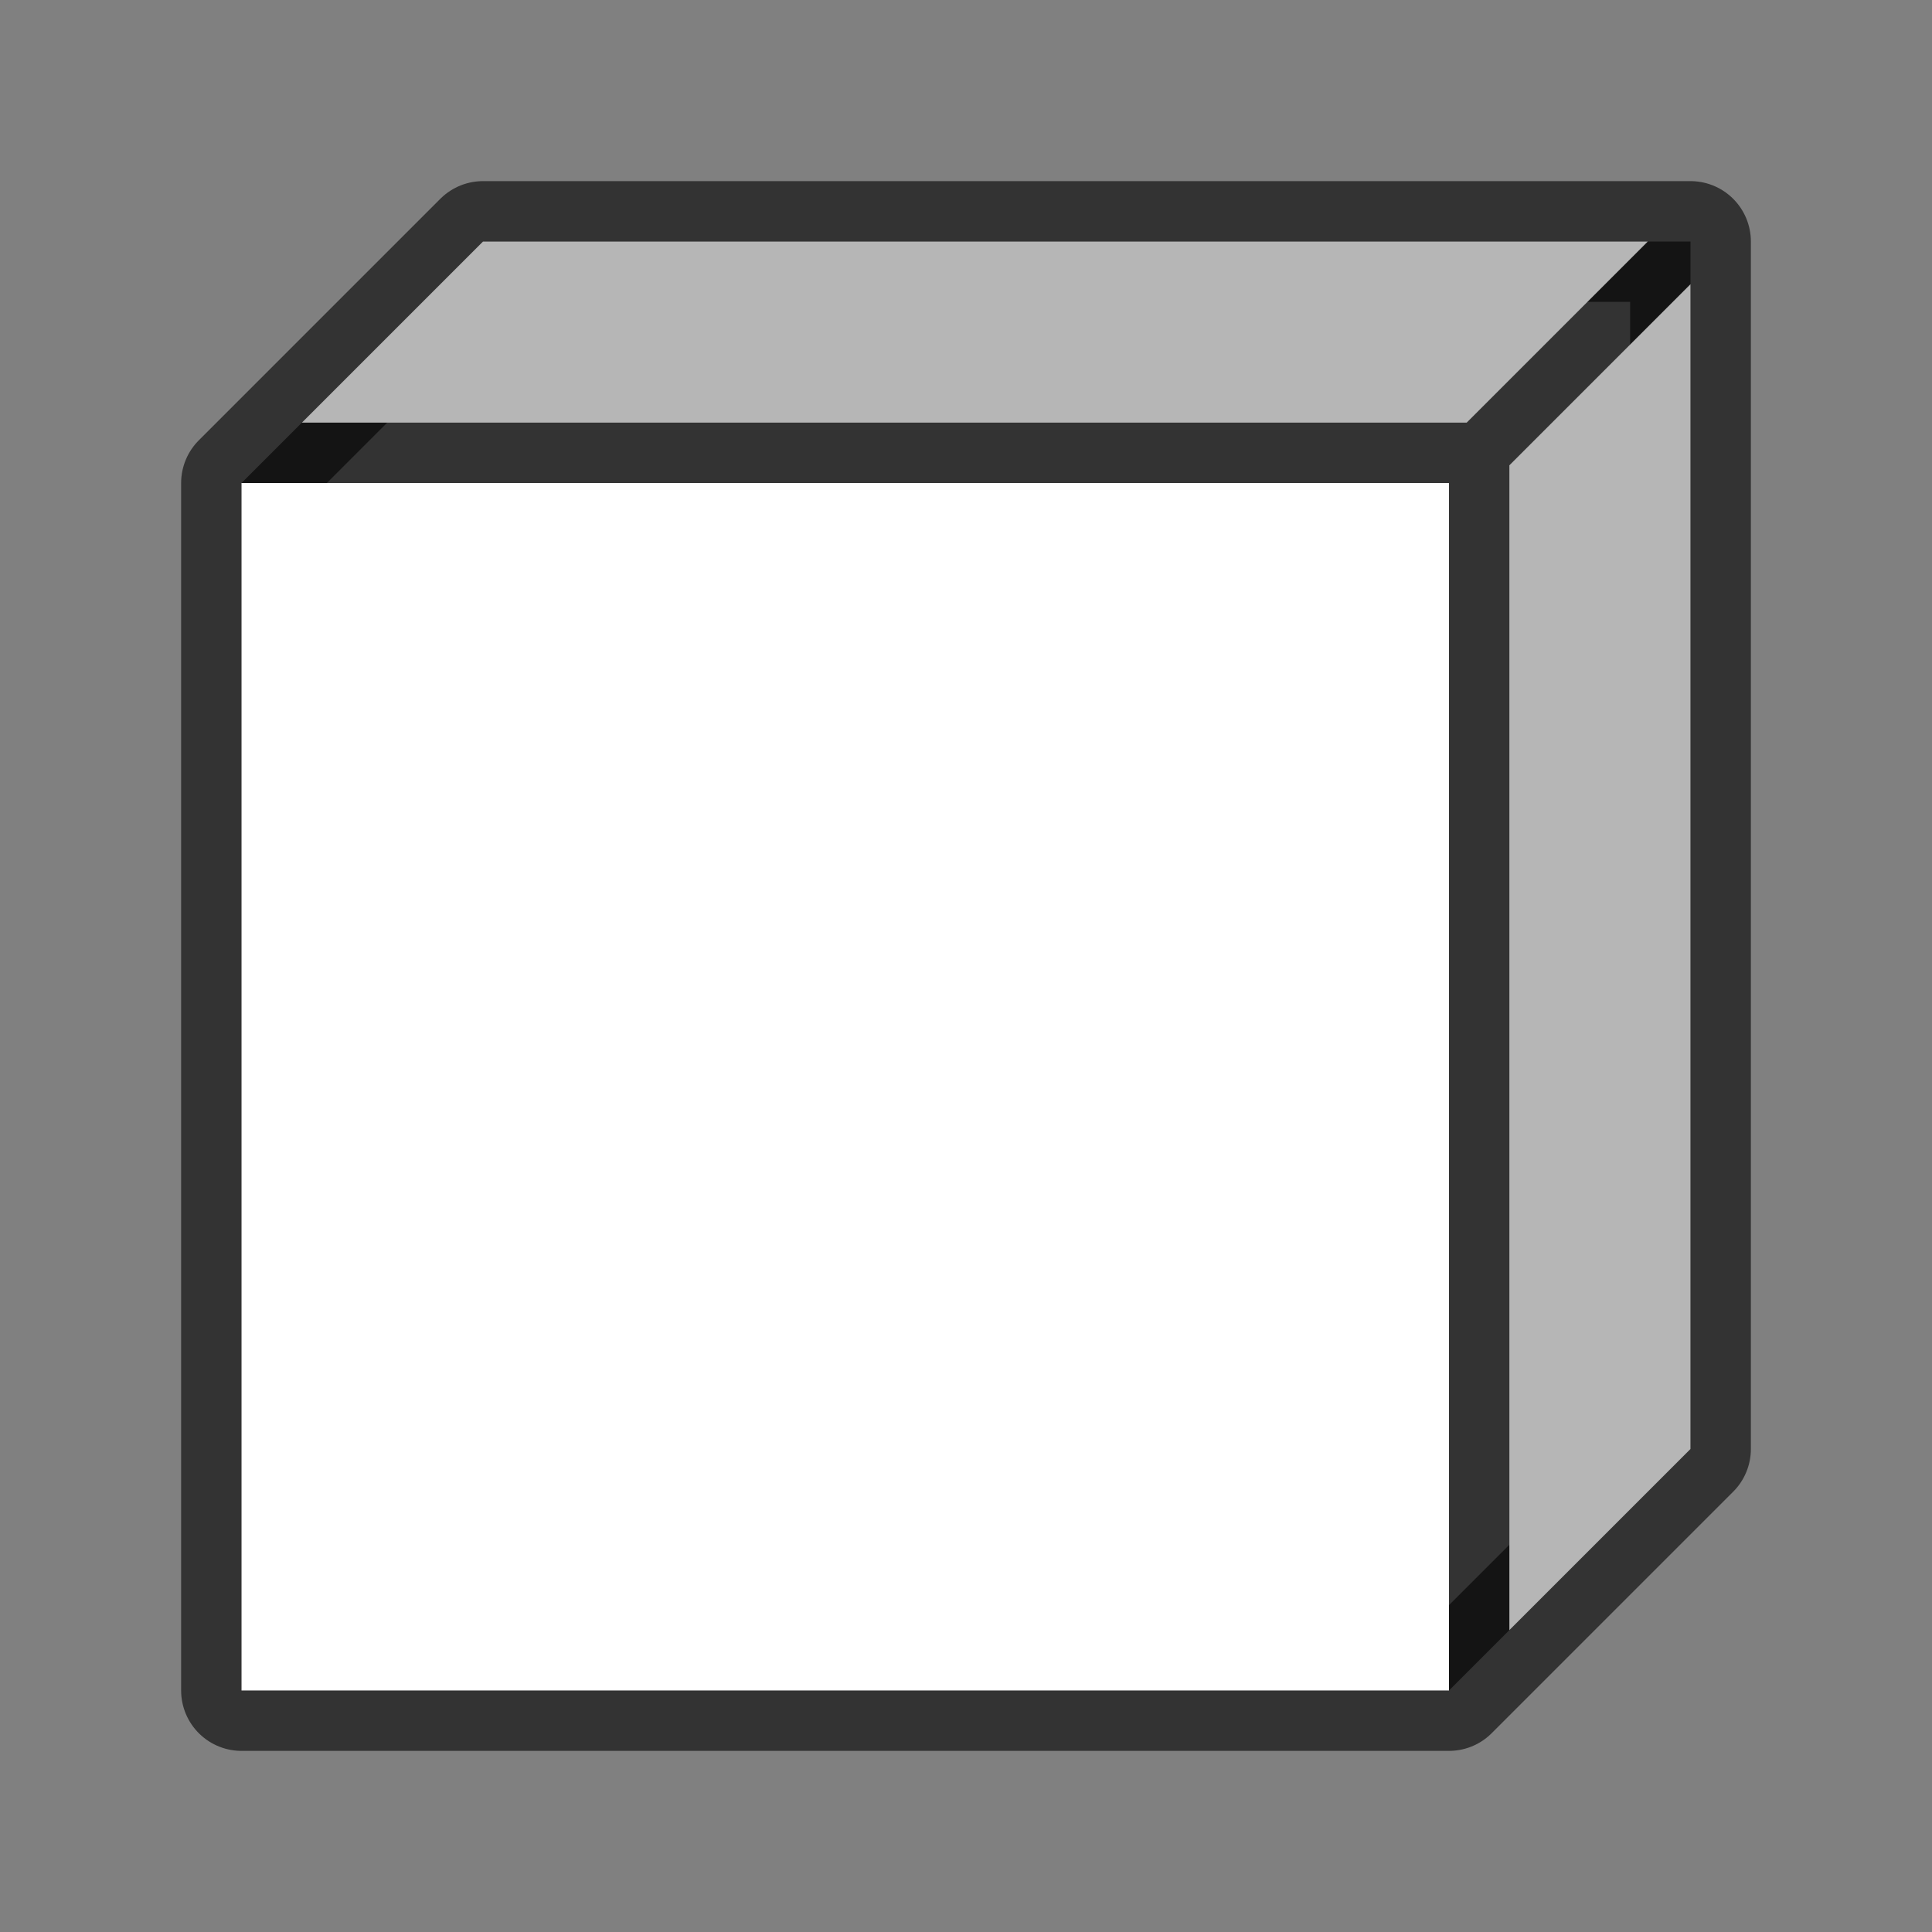 <?xml version="1.0" encoding="UTF-8" standalone="no"?>
<svg
   xmlns:dc="http://purl.org/dc/elements/1.1/"
   xmlns:cc="http://creativecommons.org/ns#"
   xmlns:rdf="http://www.w3.org/1999/02/22-rdf-syntax-ns#"
   xmlns:svg="http://www.w3.org/2000/svg"
   xmlns="http://www.w3.org/2000/svg"
   xmlns:sodipodi="http://sodipodi.sourceforge.net/DTD/sodipodi-0.dtd"
   xmlns:inkscape="http://www.inkscape.org/namespaces/inkscape"
   viewBox="0 0 32 32"
   version="1.1"
   id="svg4"
   sodipodi:docname="window3d.svg"
   inkscape:export-filename="/home/jupiter007/Libreoffice yaru theme fullcolor/build/cmd/32/window3d.png"
   inkscape:export-xdpi="96"
   inkscape:export-ydpi="96"
   inkscape:version="0.92.5 (2060ec1f9f, 2020-04-08)">
  <rect x="0" y="0" width="32" height="32" fill="#808080" stroke="none"/>
  <defs
     id="defs8" />
  <sodipodi:namedview
     pagecolor="#ffffff"
     bordercolor="#666666"
     borderopacity="1"
     objecttolerance="10"
     gridtolerance="10"
     guidetolerance="10"
     inkscape:pageopacity="0"
     inkscape:pageshadow="2"
     inkscape:window-width="1920"
     inkscape:window-height="1011"
     id="namedview6"
     showgrid="true"
     inkscape:zoom="20.85965"
     inkscape:cx="8.7301401"
     inkscape:cy="15.832818"
     inkscape:window-x="1920"
     inkscape:window-y="32"
     inkscape:window-maximized="1"
     inkscape:current-layer="svg4">
    <inkscape:grid
       type="xygrid"
       id="grid815" />
  </sodipodi:namedview>
  <path
     inkscape:connector-curvature="0"
     style="opacity:0.6;fill:#000000;stroke:#000000;stroke-width:2;stroke-linejoin:round;stroke-miterlimit:4;stroke-dasharray:none"
     id="path817"
     d="m 28,4 -20,-10e-8 -3,3 -1,1 V 28 H 24 l 1,-1 3,-3 z"
     sodipodi:nodetypes="cccccccccc" />
  <path
     inkscape:connector-curvature="0"
     style="fill:#b6b6b6;fill-opacity:1"
     d="M 8,4 5,7 H 24.293 l 3,-3 z"
     id="path845-8" />
  <path
     inkscape:connector-curvature="0"
     style="fill:#b6b6b6;fill-opacity:1"
     d="M 28,4.707 25,7.707 V 27 l 3,-3 z"
     id="path843" />
  <path
     inkscape:connector-curvature="0"
     style="fill:#ffffff"
     d="M 4,8 V 28 H 24 V 8 Z"
     id="path2" />
</svg>
